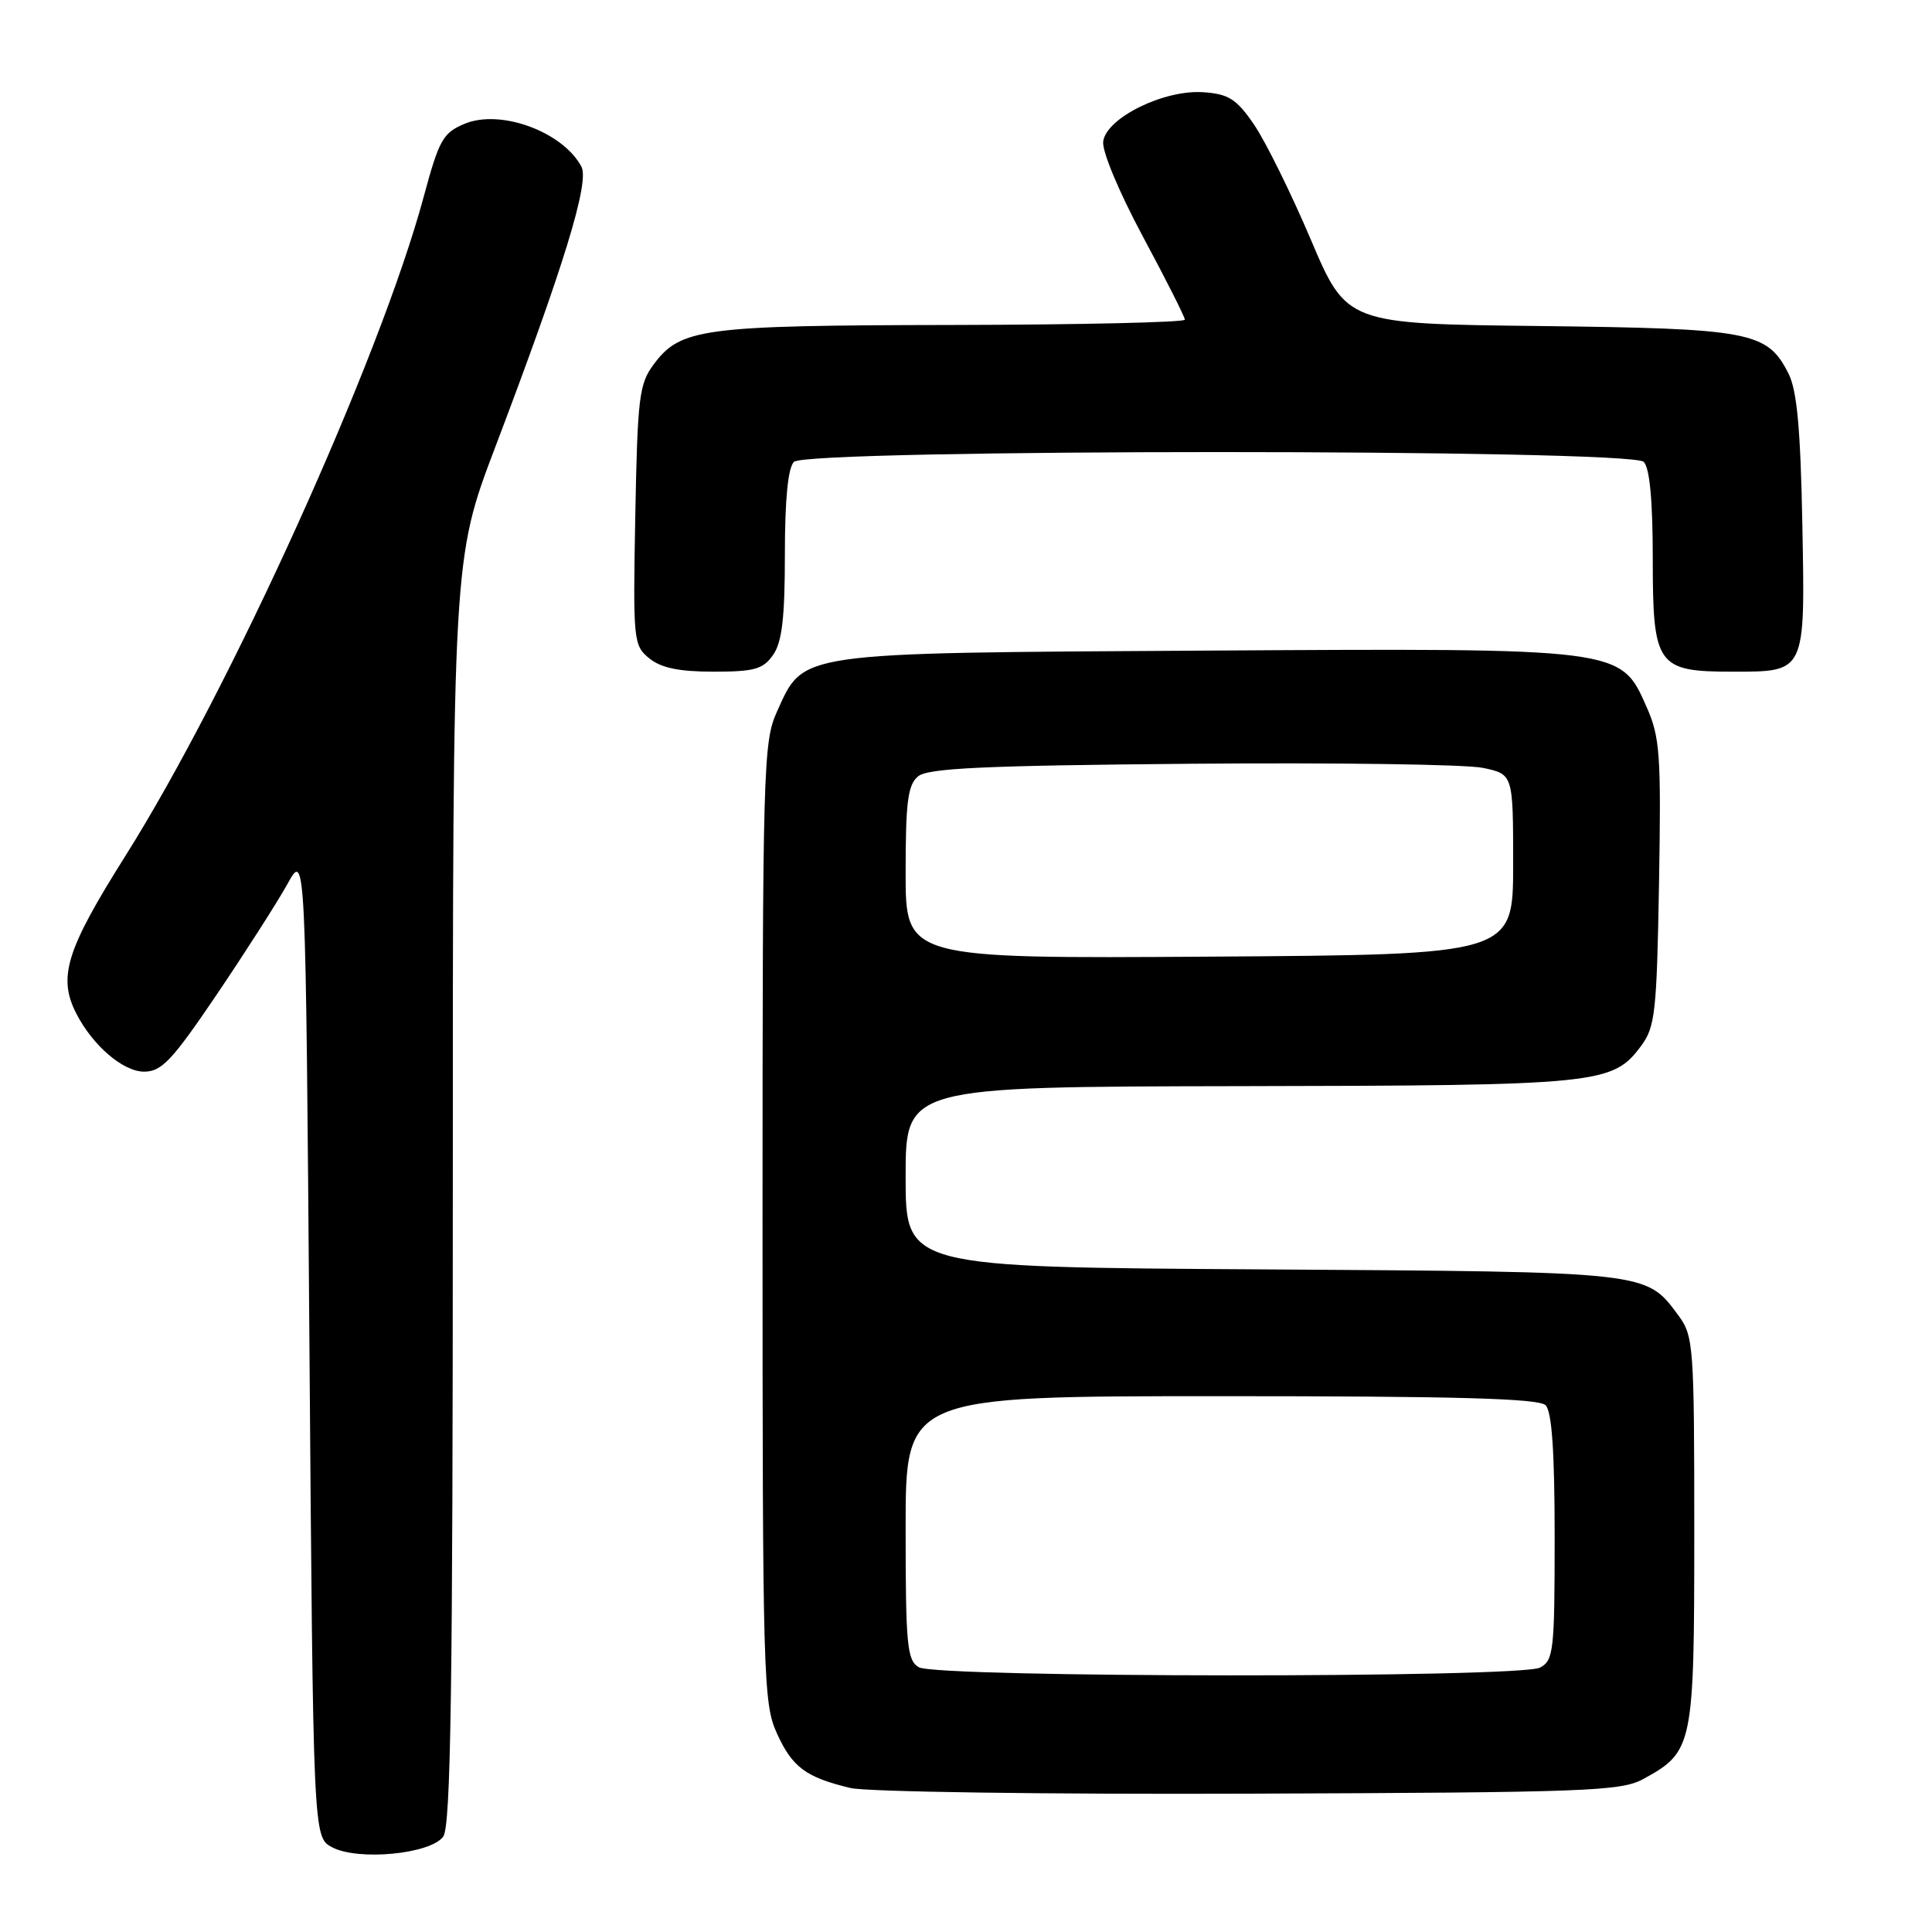 <?xml version="1.0" encoding="UTF-8" standalone="no"?>
<!DOCTYPE svg PUBLIC "-//W3C//DTD SVG 1.1//EN" "http://www.w3.org/Graphics/SVG/1.1/DTD/svg11.dtd" >
<svg xmlns="http://www.w3.org/2000/svg" xmlns:xlink="http://www.w3.org/1999/xlink" version="1.1" viewBox="0 0 256 256">
 <g >
 <path fill="currentColor"
d=" M 58.73 243.36 C 59.73 241.98 60.00 224.06 60.00 157.84 C 60.00 74.06 60.00 74.06 65.61 59.28 C 74.70 35.34 78.14 24.14 77.04 22.08 C 74.57 17.45 66.31 14.42 61.57 16.40 C 58.68 17.61 58.18 18.52 56.13 26.12 C 50.34 47.56 30.51 91.37 16.56 113.50 C 8.76 125.89 7.64 129.49 10.12 134.32 C 12.30 138.56 16.32 142.00 19.09 142.00 C 21.42 142.00 22.80 140.53 28.74 131.75 C 32.55 126.11 36.76 119.53 38.09 117.13 C 40.50 112.76 40.50 112.76 41.00 178.10 C 41.50 243.44 41.50 243.44 44.00 244.77 C 47.45 246.60 57.03 245.68 58.73 243.36 Z  M 217.74 235.73 C 224.36 232.11 224.50 231.42 224.50 202.87 C 224.50 178.34 224.40 177.02 222.41 174.32 C 218.06 168.45 218.74 168.53 167.25 168.20 C 120.00 167.91 120.00 167.91 120.00 155.95 C 120.00 144.00 120.00 144.00 164.25 143.92 C 211.97 143.84 213.66 143.67 217.44 138.61 C 219.32 136.10 219.53 134.18 219.83 117.00 C 220.12 99.99 219.96 97.70 218.19 93.69 C 214.71 85.83 215.08 85.88 159.50 86.21 C 105.11 86.54 106.57 86.33 102.94 94.32 C 101.14 98.29 101.04 101.76 101.04 162.00 C 101.04 222.17 101.14 225.72 102.94 229.67 C 104.98 234.17 106.77 235.50 112.69 236.92 C 114.79 237.43 138.48 237.77 165.50 237.67 C 210.30 237.51 214.78 237.35 217.74 235.73 Z  M 102.44 86.78 C 103.62 85.09 104.00 81.89 104.00 73.48 C 104.00 66.19 104.41 61.99 105.20 61.20 C 106.93 59.47 216.07 59.47 217.80 61.20 C 218.60 62.00 219.00 66.34 219.00 74.14 C 219.00 88.20 219.57 89.00 229.53 89.00 C 239.31 89.00 239.19 89.24 238.82 69.46 C 238.58 56.84 238.11 51.73 236.99 49.51 C 234.18 43.94 232.03 43.53 203.97 43.20 C 178.43 42.91 178.43 42.91 173.67 31.70 C 171.05 25.54 167.67 18.70 166.16 16.50 C 163.84 13.11 162.81 12.46 159.46 12.22 C 154.27 11.85 146.63 15.59 146.18 18.73 C 146.00 20.01 148.24 25.37 151.43 31.33 C 154.50 37.04 157.00 42.00 157.00 42.36 C 157.00 42.71 143.16 43.03 126.25 43.06 C 92.95 43.12 90.18 43.48 86.59 48.32 C 84.69 50.88 84.47 52.73 84.18 68.30 C 83.87 84.93 83.93 85.53 86.04 87.24 C 87.61 88.51 89.99 89.00 94.55 89.00 C 99.96 89.00 101.11 88.68 102.44 86.78 Z  M 121.75 220.92 C 120.19 220.01 120.00 218.01 120.00 202.45 C 120.00 185.00 120.00 185.00 161.80 185.00 C 192.98 185.00 203.90 185.30 204.80 186.20 C 205.63 187.03 206.00 192.35 206.00 203.66 C 206.00 218.72 205.86 220.01 204.07 220.96 C 201.45 222.37 124.16 222.32 121.75 220.92 Z  M 120.00 115.63 C 120.00 106.26 120.29 104.00 121.65 102.87 C 122.97 101.78 130.38 101.44 157.90 101.20 C 176.93 101.04 194.30 101.28 196.50 101.75 C 200.50 102.59 200.50 102.59 200.50 114.54 C 200.50 126.50 200.50 126.50 160.25 126.76 C 120.00 127.02 120.00 127.02 120.00 115.63 Z "/>
</g>
</svg>